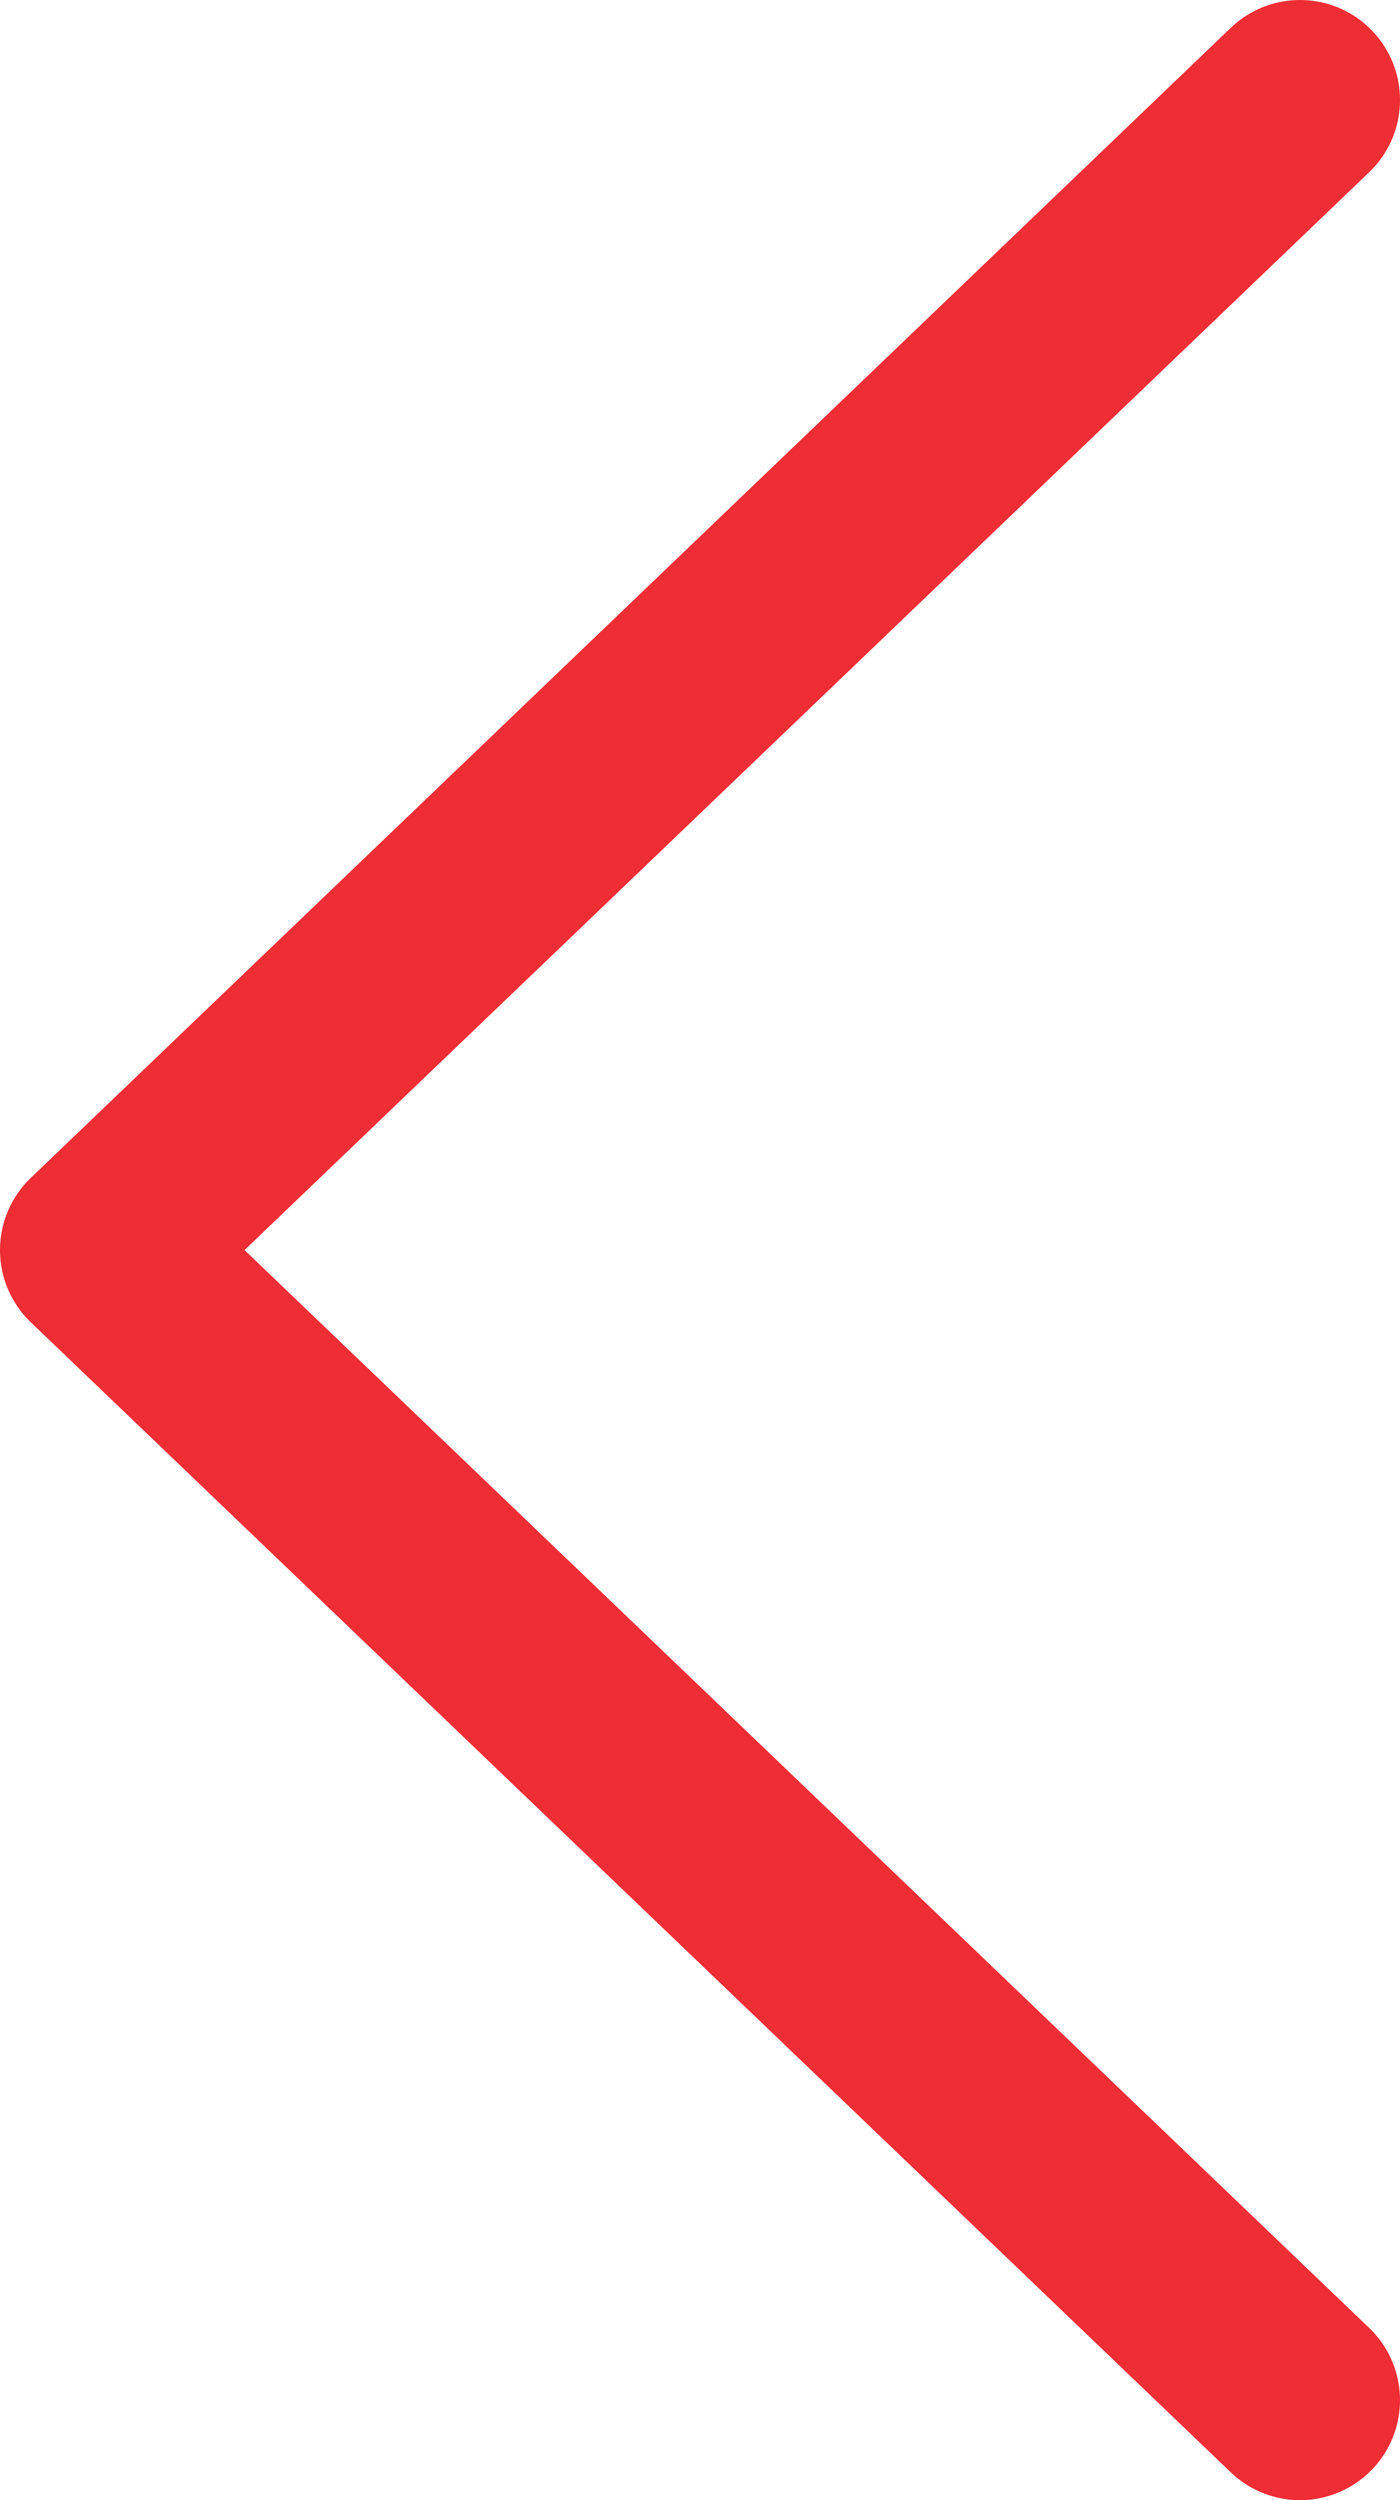 <svg width="14" height="25" fill="none" xmlns="http://www.w3.org/2000/svg"><path d="M13 24L1 12.5 13 1" stroke="#EE2D34" stroke-width="2" stroke-miterlimit="10" stroke-linecap="round" stroke-linejoin="round"/></svg>